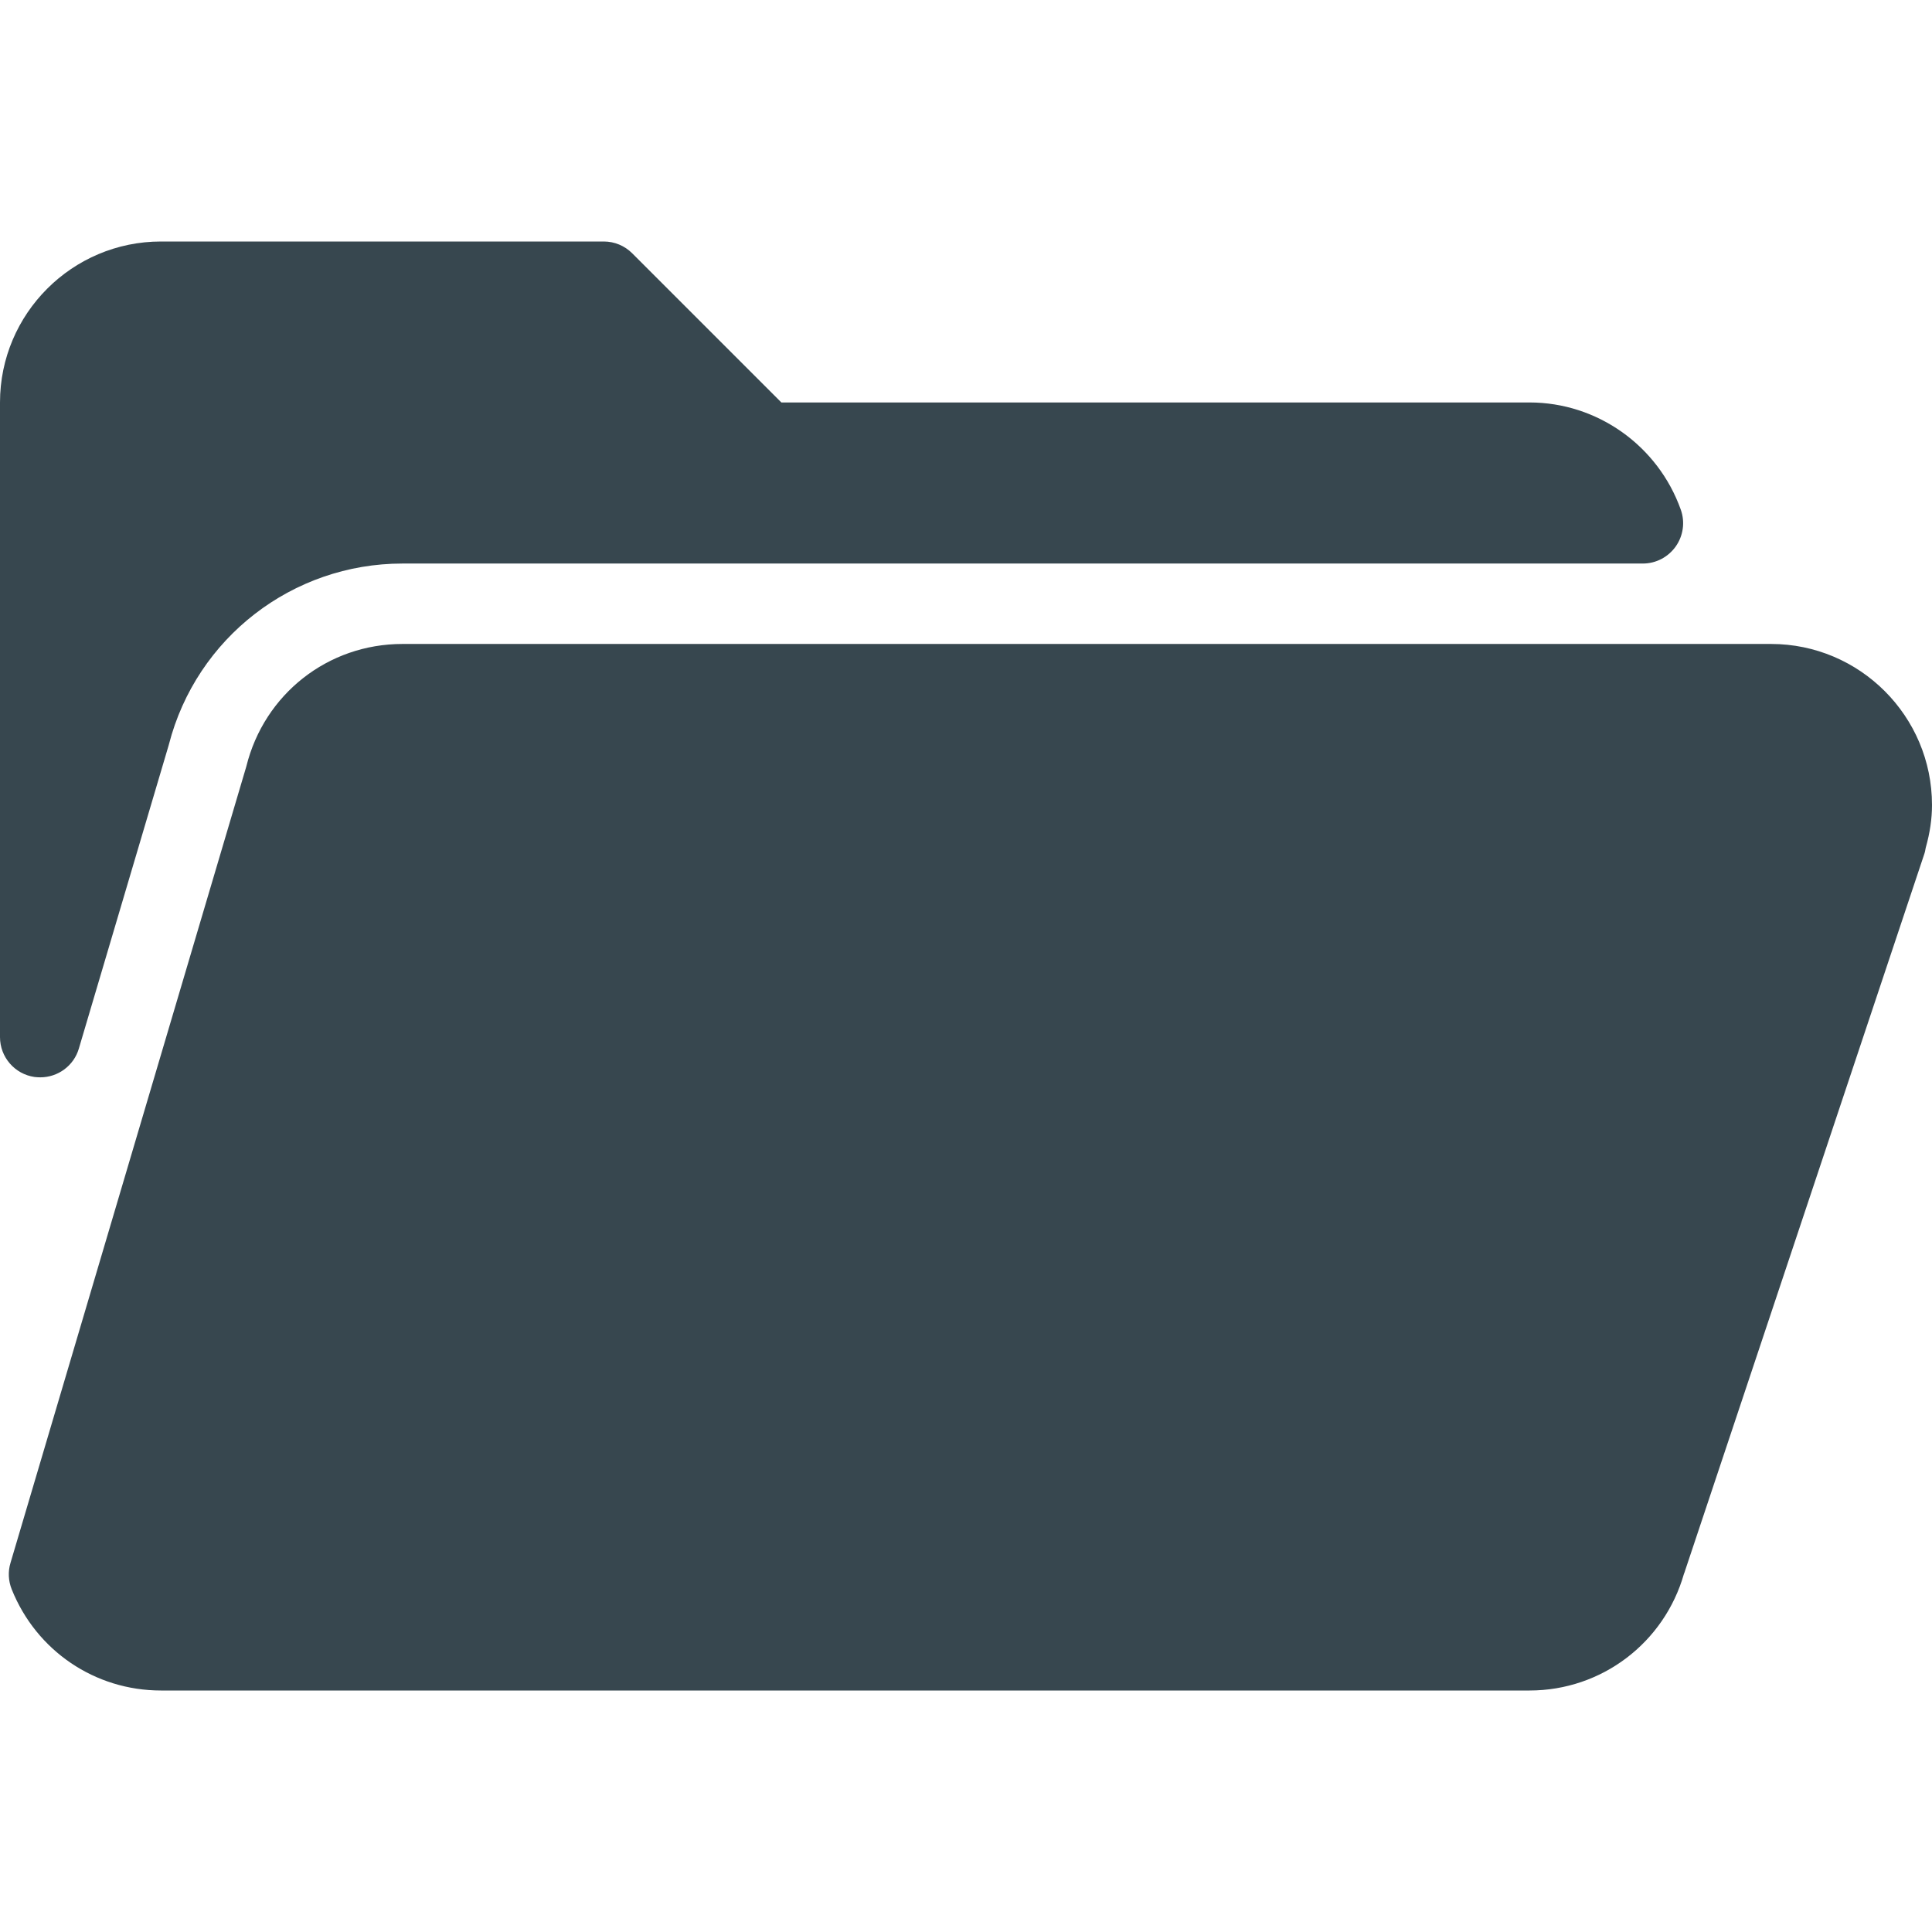 <svg xmlns="http://www.w3.org/2000/svg" width="16" height="16" viewBox="0 0 16 16"><path fill="#37474F" d="M14.667,5.333 C15.402,5.333 16,5.931 16,6.667 C16,6.781 15.983,6.897 15.948,7.021 C15.945,7.04 15.941,7.06 15.934,7.079 L15.934,7.079 L13.954,13.011 C13.952,13.019 13.949,13.026 13.946,13.033 C13.783,13.605 13.264,14 12.667,14 L12.667,14 L1.333,14 C0.786,14 0.301,13.671 0.097,13.162 C0.069,13.092 0.065,13.015 0.087,12.943 L0.087,12.943 L2.038,6.354 C2.039,6.352 2.04,6.349 2.04,6.347 C2.188,5.749 2.715,5.333 3.333,5.333 L3.333,5.333 Z M5,2 C5.089,2 5.173,2.035 5.236,2.098 L5.236,2.098 L6.471,3.333 L12.667,3.333 C13.227,3.333 13.731,3.69 13.92,4.222 C13.956,4.324 13.94,4.437 13.878,4.525 C13.815,4.614 13.714,4.667 13.605,4.667 L13.605,4.667 L3.333,4.667 C2.422,4.667 1.627,5.282 1.399,6.164 C1.398,6.168 1.397,6.171 1.396,6.175 L1.396,6.175 L0.653,8.684 C0.611,8.827 0.479,8.922 0.334,8.922 C0.318,8.922 0.302,8.921 0.285,8.919 C0.122,8.895 -4.4408921e-14,8.755 -4.4408921e-14,8.589 L-4.4408921e-14,8.589 L-4.4408921e-14,3.333 C-4.4408921e-14,2.598 0.598,2 1.333,2 L1.333,2 Z"/></svg>